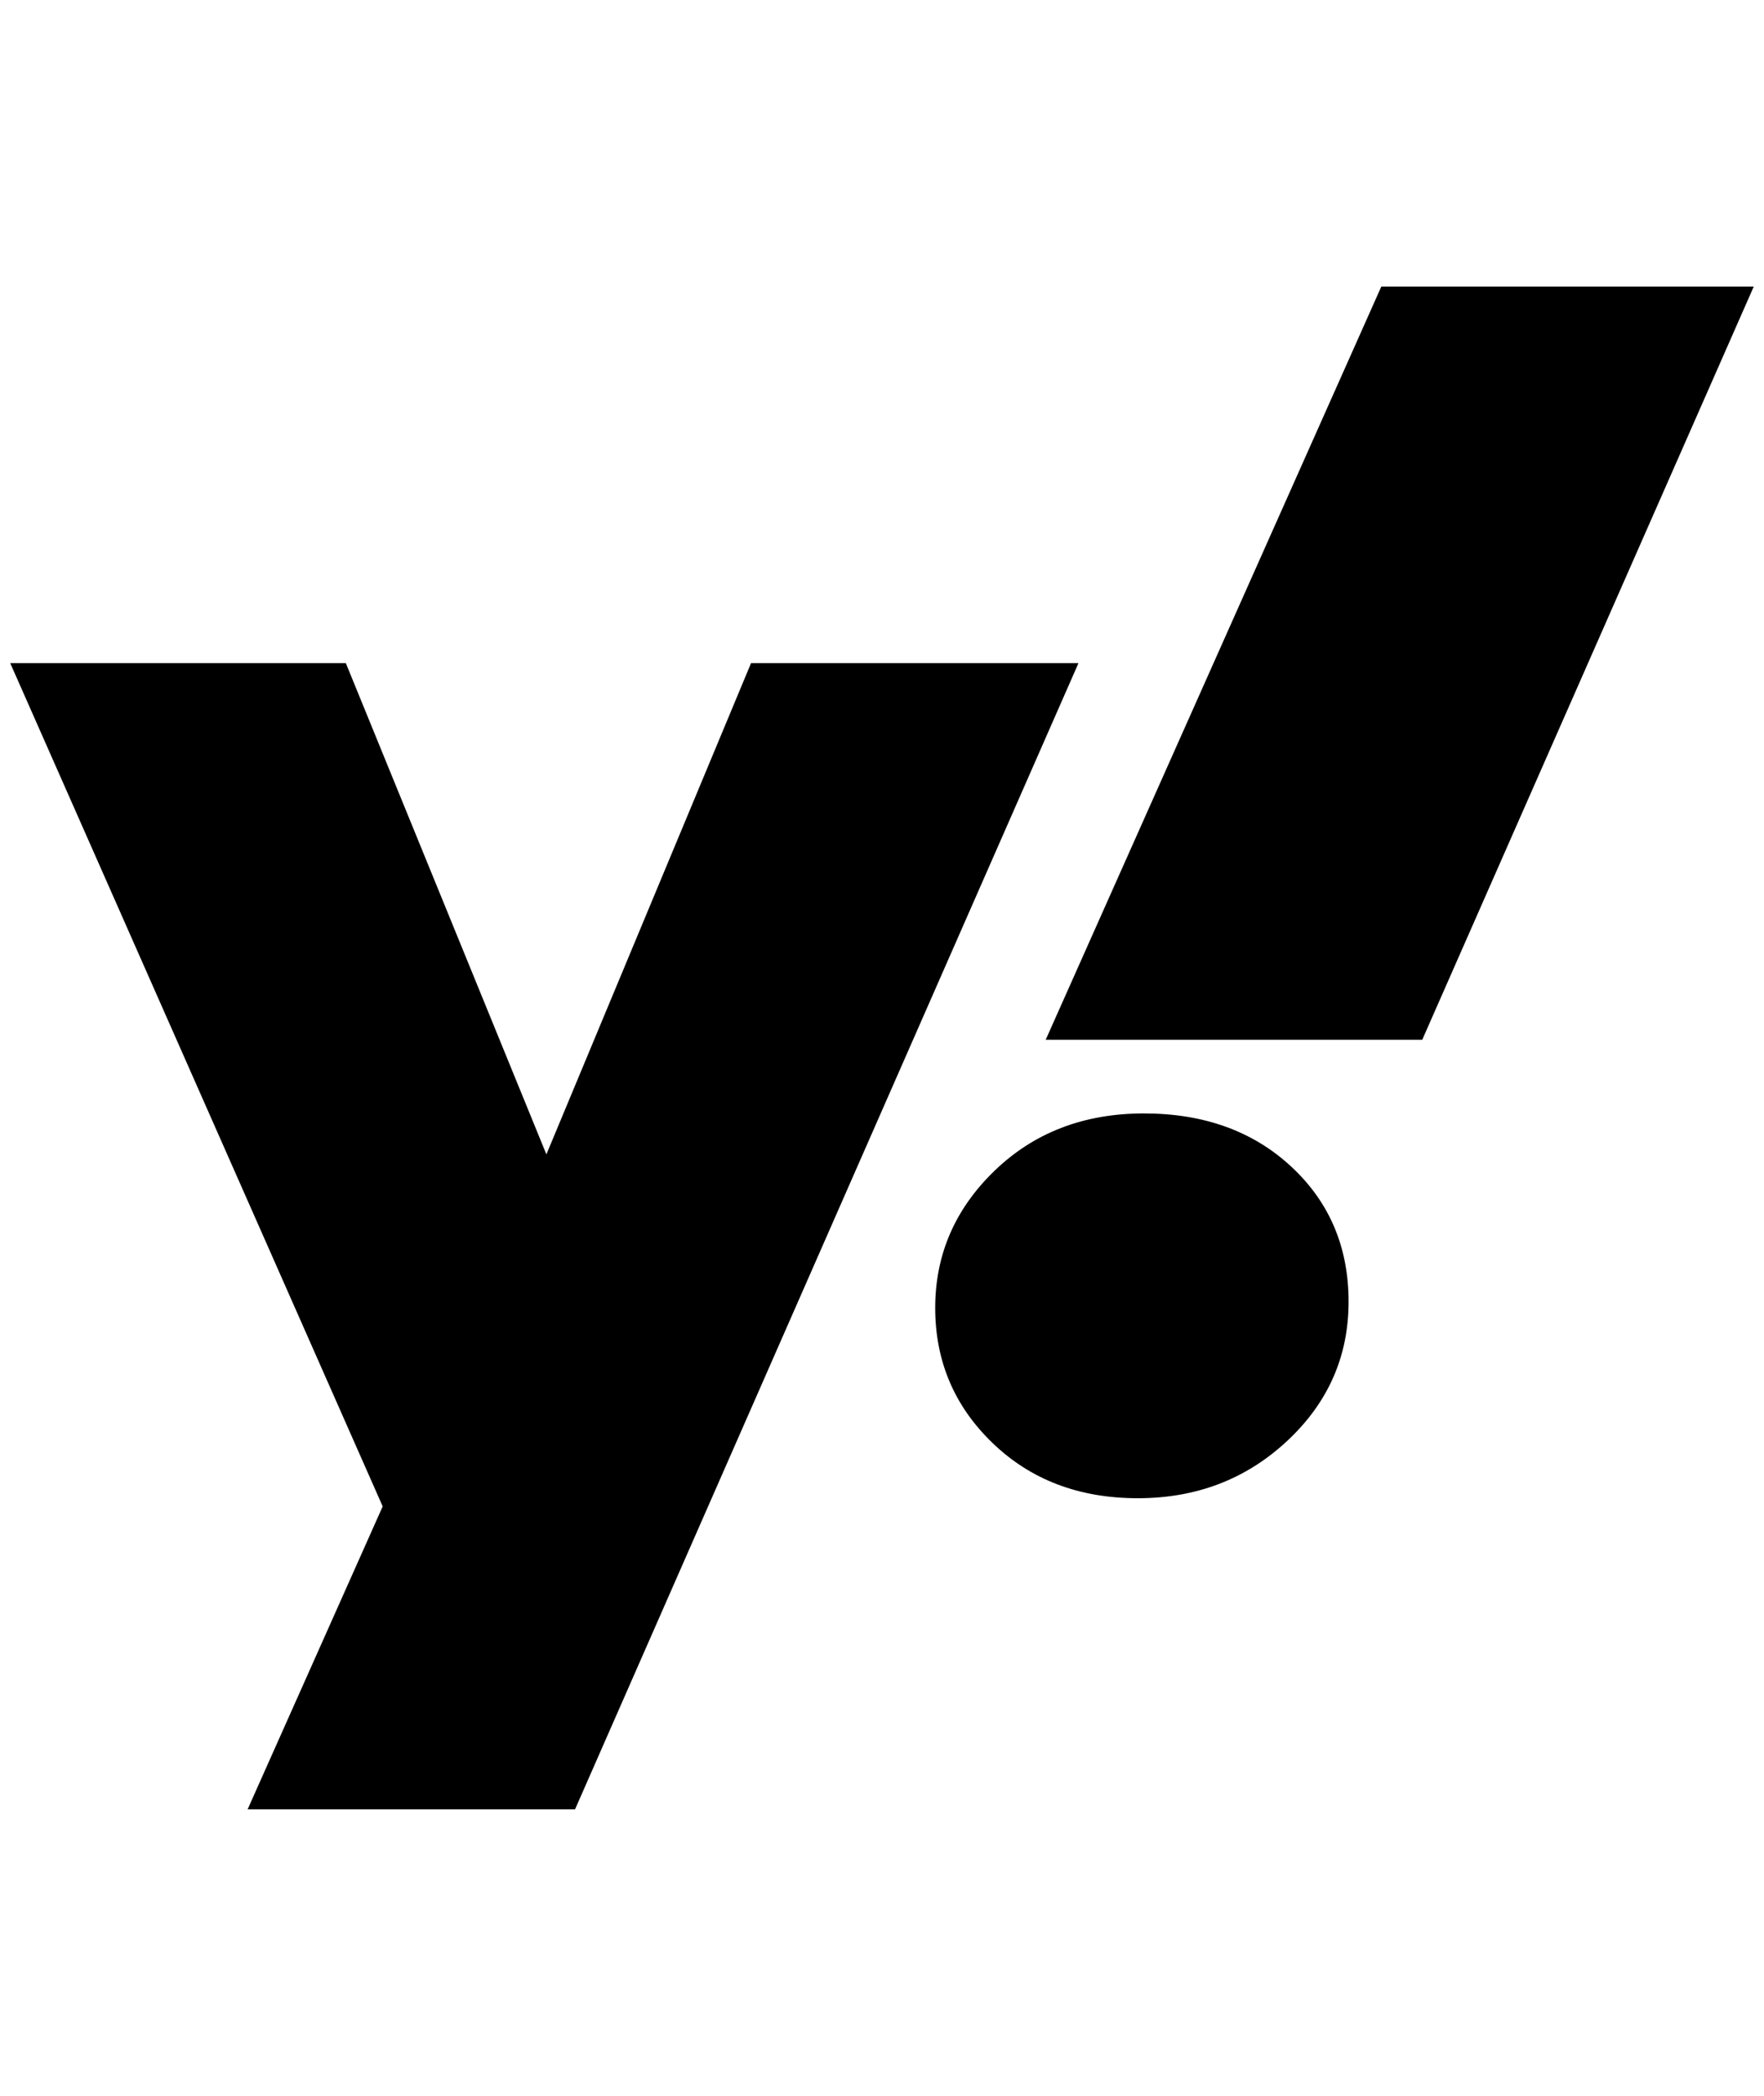 <?xml version="1.0" standalone="no"?>
<!DOCTYPE svg PUBLIC "-//W3C//DTD SVG 1.1//EN" "http://www.w3.org/Graphics/SVG/1.1/DTD/svg11.dtd" >
<svg xmlns="http://www.w3.org/2000/svg" xmlns:xlink="http://www.w3.org/1999/xlink" version="1.1" viewBox="-10 0 1724 2048">
   <path fill="currentColor"
d="M724 648l-200 480l-196 -480h-328l364 824l-132 296h320l492 -1120h-320zM1108 1088q-88 0 -146 56t-58 134t56 132t142 54t146 -56t60 -136t-56 -132t-144 -52zM1340 280l-328 736h368l324 -736h-364z" />
</svg>
